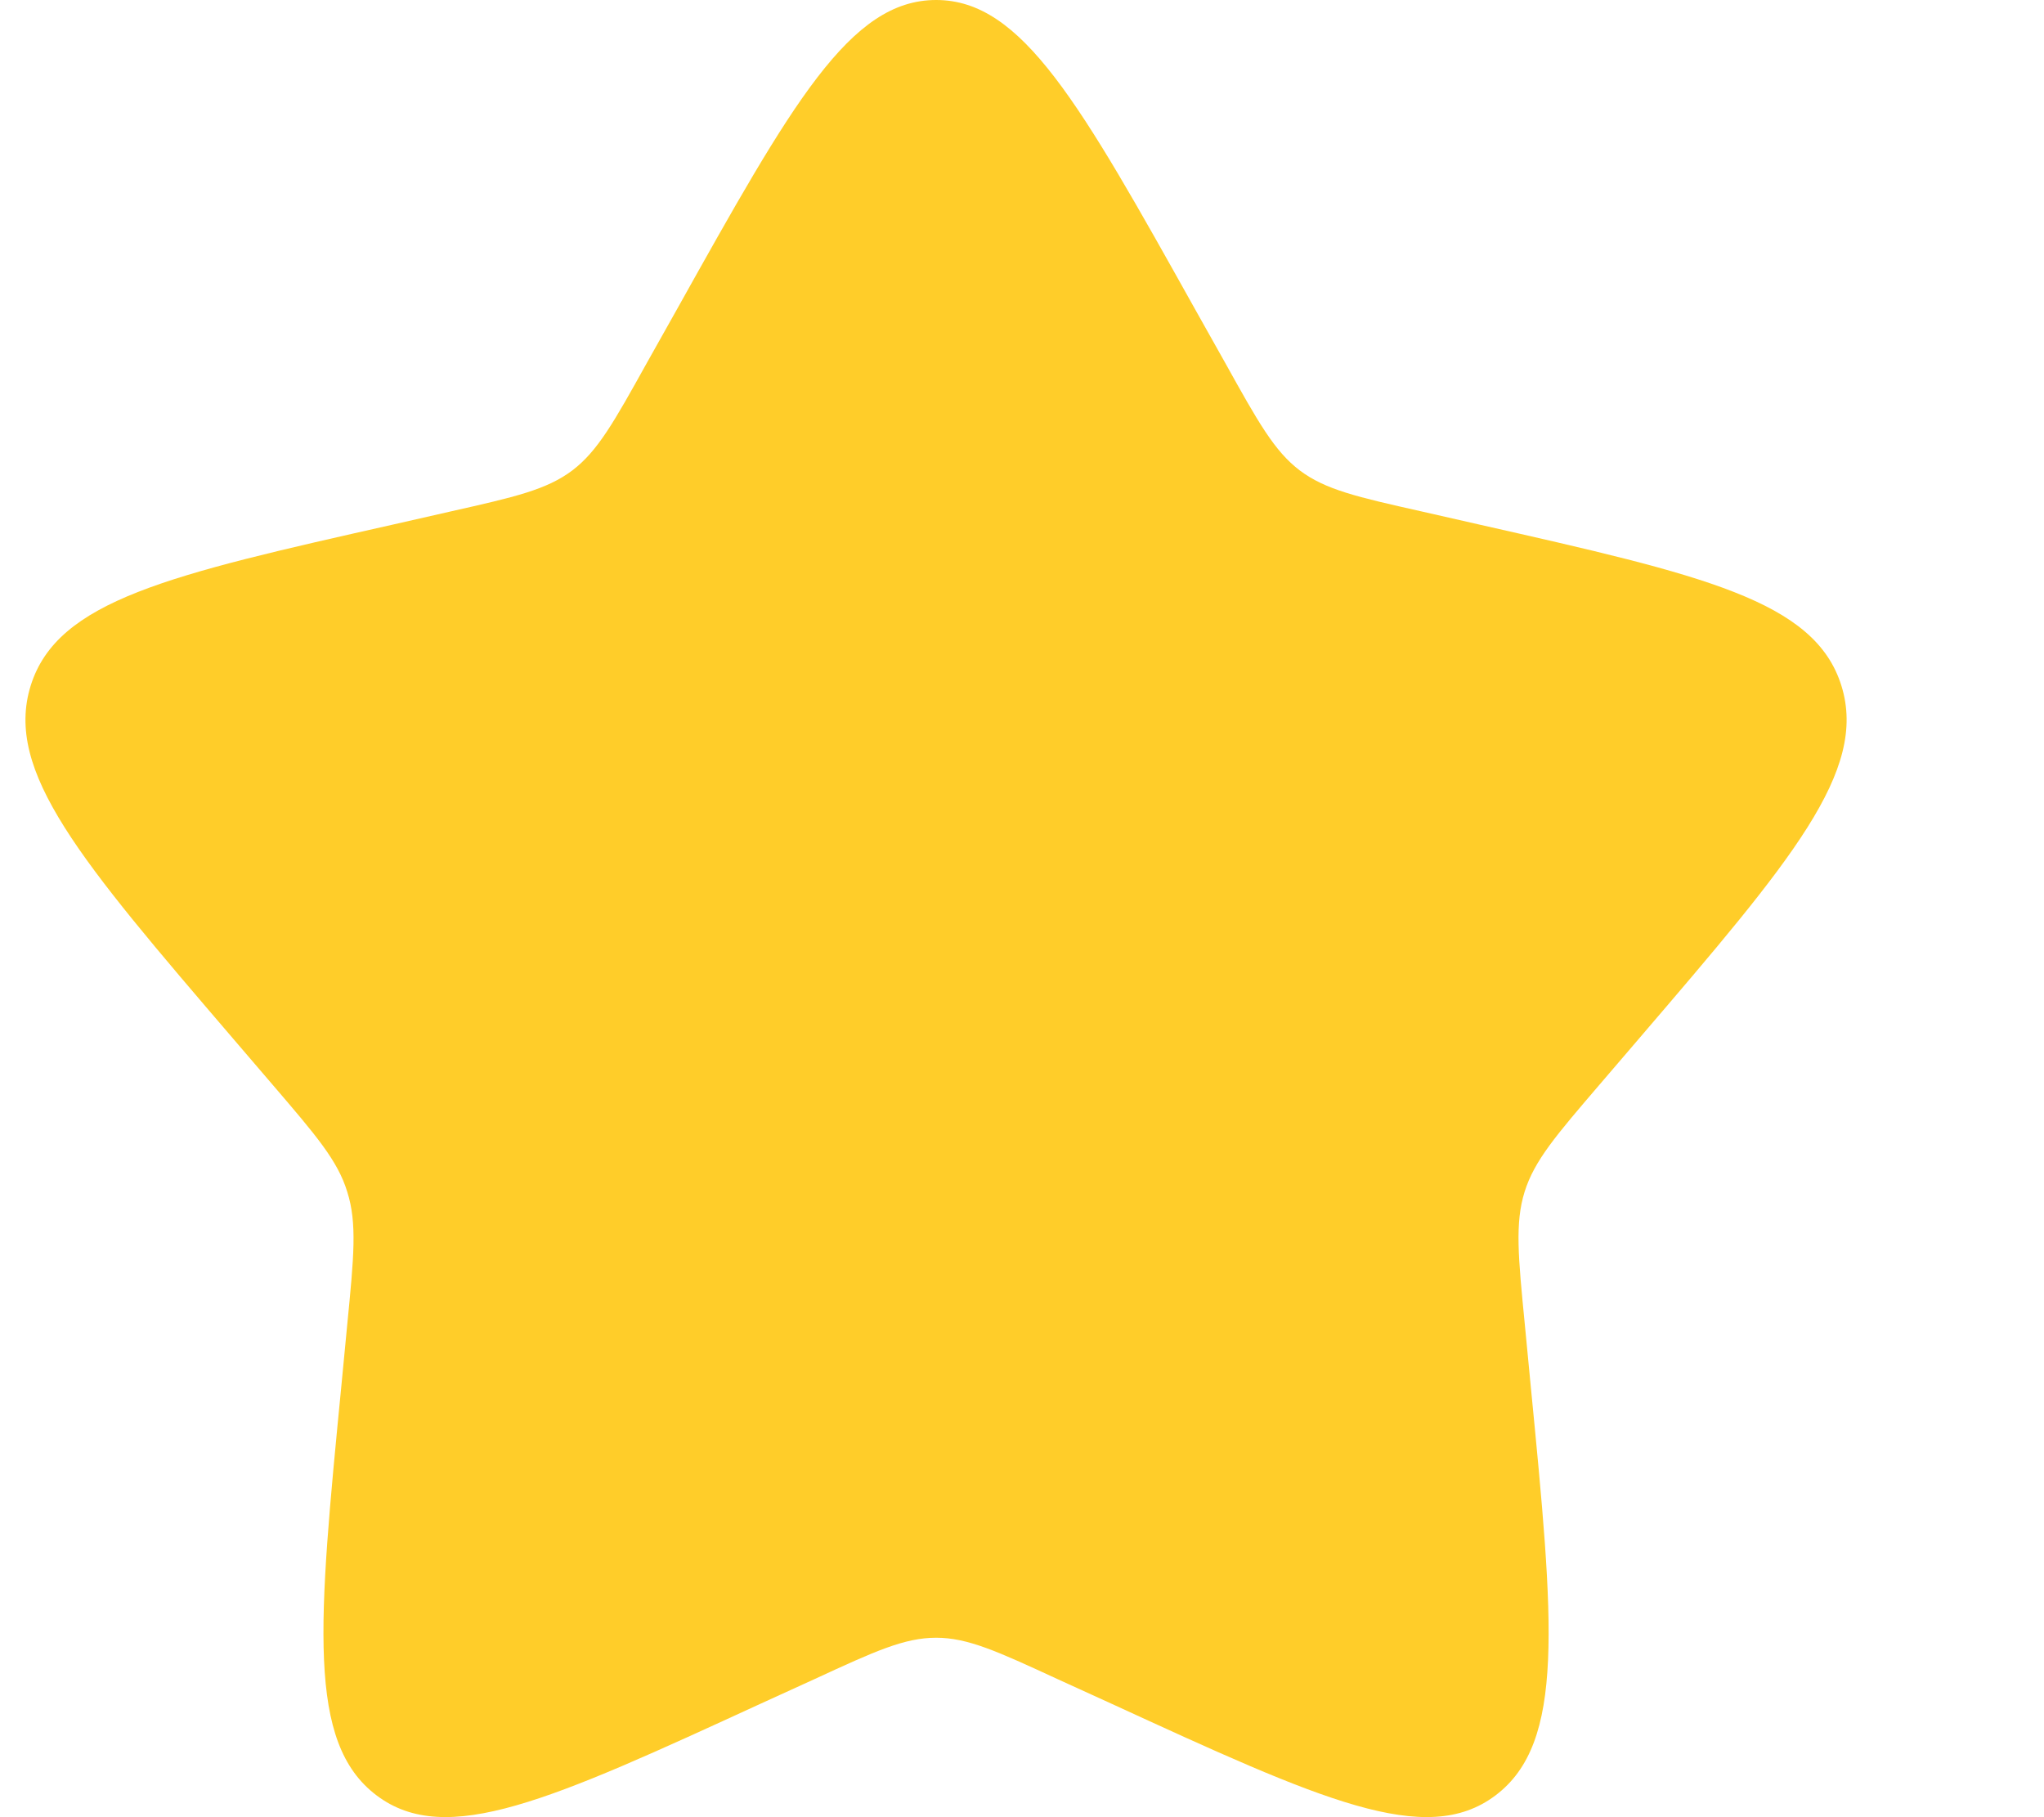 <svg width="9" height="8" viewBox="0 0 9 8" fill="none" xmlns="http://www.w3.org/2000/svg">
<path d="M2.98 1.363C3.488 0.454 3.742 0 4.122 0C4.501 0 4.755 0.454 5.263 1.363L5.395 1.598C5.539 1.857 5.611 1.986 5.723 2.071C5.836 2.156 5.976 2.188 6.257 2.251L6.512 2.309C7.498 2.532 7.991 2.643 8.108 3.019C8.225 3.395 7.889 3.788 7.217 4.572L7.043 4.775C6.852 4.998 6.756 5.109 6.713 5.247C6.67 5.385 6.685 5.534 6.714 5.831L6.74 6.102C6.842 7.148 6.893 7.672 6.585 7.904C6.278 8.136 5.816 7.924 4.893 7.5L4.654 7.391C4.392 7.27 4.261 7.21 4.122 7.21C3.982 7.21 3.851 7.27 3.589 7.391L3.35 7.5C2.427 7.924 1.965 8.136 1.658 7.904C1.35 7.672 1.401 7.148 1.503 6.102L1.529 5.831C1.558 5.534 1.573 5.385 1.529 5.247C1.487 5.109 1.391 4.998 1.2 4.775L1.026 4.572C0.354 3.788 0.018 3.396 0.135 3.019C0.252 2.643 0.745 2.531 1.732 2.309L1.987 2.251C2.267 2.188 2.407 2.156 2.52 2.071C2.632 1.986 2.704 1.857 2.848 1.598L2.98 1.363Z" fill="#FFCD29"/>
</svg>
